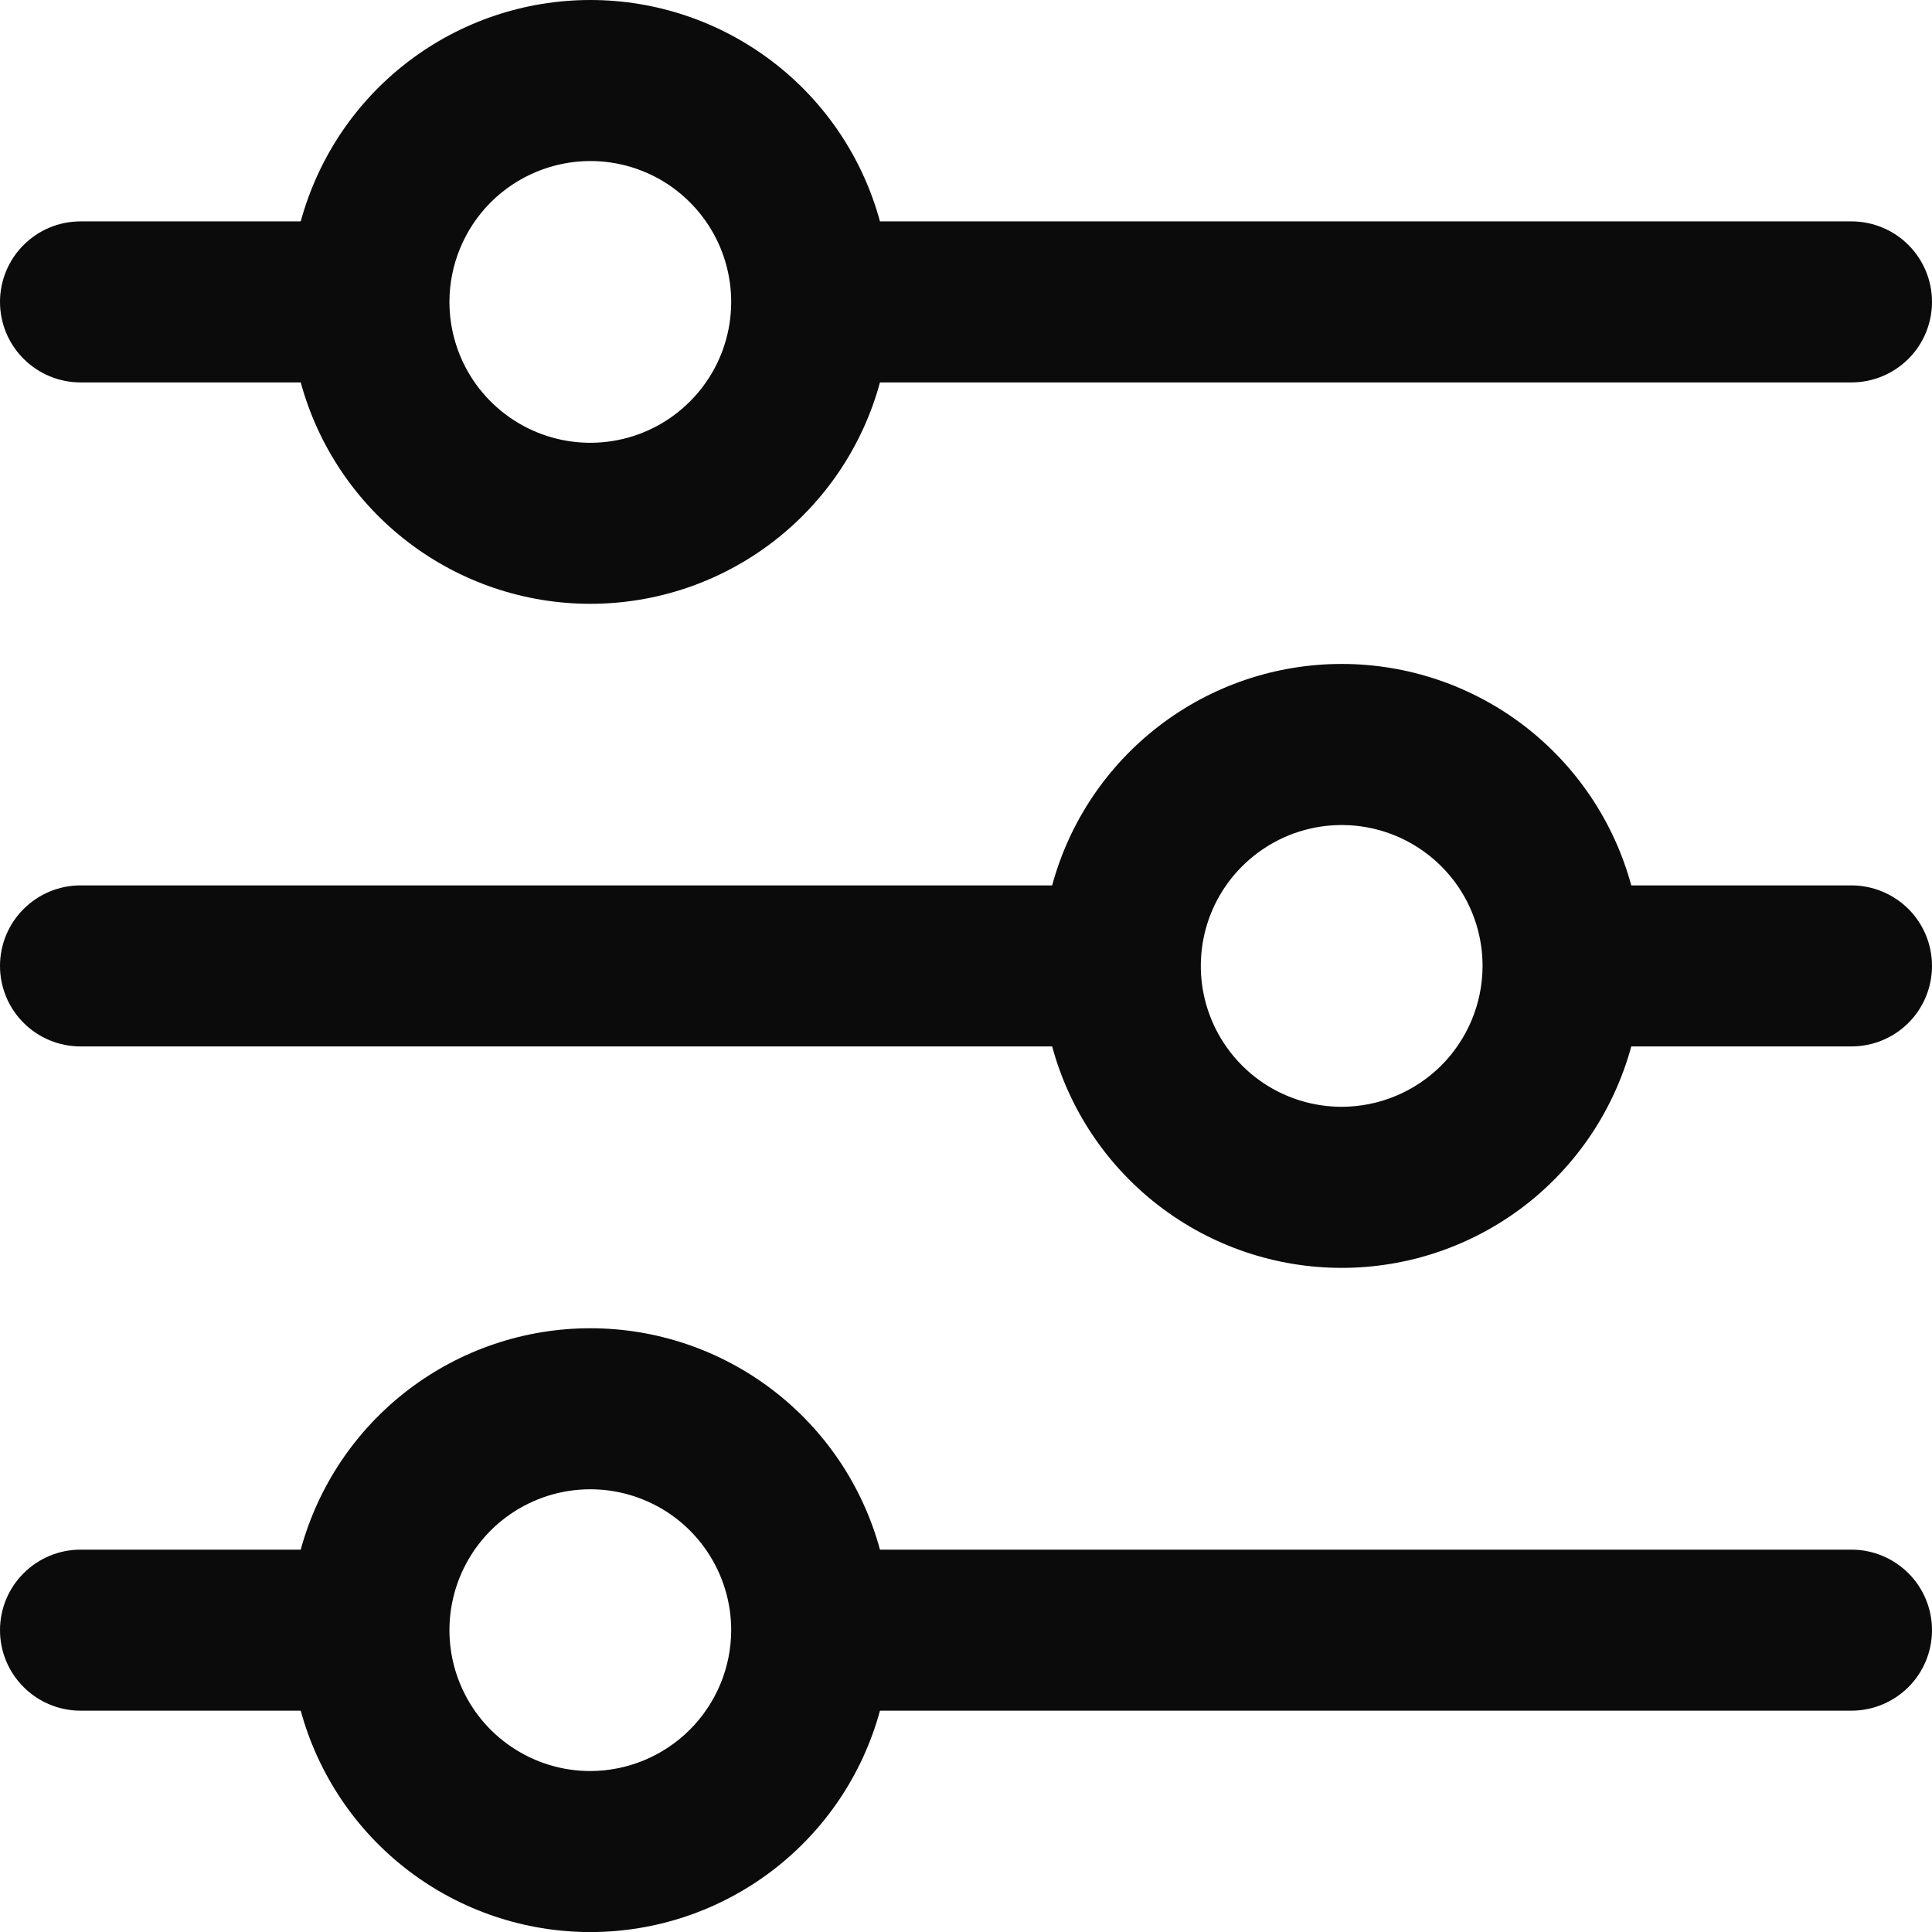 <svg width="32" height="32" viewBox="0 0 32 32" fill="none" xmlns="http://www.w3.org/2000/svg">
<g clip-path="url(#clip0_4079_3440)">
<path d="M1.333 6.334H4.981C5.268 7.387 5.892 8.316 6.759 8.979C7.626 9.642 8.687 10.001 9.778 10.001C10.869 10.001 11.93 9.642 12.797 8.979C13.664 8.316 14.289 7.387 14.575 6.334H30.667C31.02 6.334 31.359 6.193 31.61 5.943C31.86 5.693 32 5.354 32 5C32 4.647 31.86 4.308 31.61 4.058C31.359 3.807 31.02 3.667 30.667 3.667H14.575C14.289 2.614 13.664 1.684 12.797 1.022C11.93 0.359 10.869 0 9.778 0C8.687 0 7.626 0.359 6.759 1.022C5.892 1.684 5.268 2.614 4.981 3.667H1.333C0.98 3.667 0.641 3.807 0.391 4.058C0.14 4.308 0 4.647 0 5C0 5.354 0.14 5.693 0.391 5.943C0.641 6.193 0.98 6.334 1.333 6.334V6.334ZM9.777 2.667C10.239 2.667 10.69 2.804 11.074 3.06C11.457 3.317 11.756 3.681 11.933 4.107C12.11 4.534 12.156 5.003 12.066 5.456C11.976 5.908 11.754 6.324 11.427 6.65C11.101 6.977 10.685 7.199 10.232 7.289C9.78 7.379 9.311 7.333 8.884 7.156C8.458 6.979 8.094 6.68 7.837 6.297C7.581 5.913 7.444 5.462 7.444 5C7.445 4.382 7.691 3.789 8.128 3.351C8.566 2.914 9.159 2.668 9.777 2.667V2.667Z" fill="#0B0B0C"/>
<path d="M30.667 14.665H27.019C26.733 13.612 26.108 12.682 25.242 12.019C24.375 11.356 23.314 10.997 22.223 10.997C21.131 10.997 20.07 11.356 19.204 12.019C18.337 12.682 17.712 13.612 17.427 14.665H1.333C0.98 14.665 0.641 14.806 0.391 15.056C0.14 15.306 0 15.645 0 15.999C0 16.352 0.14 16.692 0.391 16.942C0.641 17.192 0.98 17.332 1.333 17.332H17.427C17.712 18.385 18.337 19.315 19.204 19.978C20.07 20.641 21.131 21 22.223 21C23.314 21 24.375 20.641 25.242 19.978C26.108 19.315 26.733 18.385 27.019 17.332H30.667C31.02 17.332 31.359 17.192 31.61 16.942C31.86 16.692 32 16.352 32 15.999C32 15.645 31.86 15.306 31.61 15.056C31.359 14.806 31.02 14.665 30.667 14.665ZM22.223 18.332C21.761 18.332 21.31 18.195 20.926 17.939C20.543 17.682 20.244 17.318 20.067 16.892C19.89 16.465 19.844 15.996 19.934 15.543C20.024 15.091 20.246 14.675 20.573 14.349C20.899 14.023 21.315 13.8 21.767 13.71C22.22 13.62 22.689 13.666 23.116 13.843C23.542 14.02 23.906 14.319 24.163 14.702C24.419 15.086 24.556 15.537 24.556 15.999C24.555 16.617 24.309 17.21 23.872 17.648C23.434 18.085 22.841 18.331 22.223 18.332V18.332Z" fill="#0B0B0C"/>
<path d="M30.667 25.667H14.575C14.289 24.614 13.664 23.684 12.797 23.022C11.93 22.359 10.869 22 9.778 22C8.687 22 7.626 22.359 6.759 23.022C5.892 23.684 5.268 24.614 4.981 25.667H1.333C0.98 25.667 0.641 25.808 0.391 26.058C0.14 26.308 0 26.647 0 27C0 27.354 0.14 27.693 0.391 27.943C0.641 28.193 0.98 28.334 1.333 28.334H4.981C5.268 29.387 5.892 30.316 6.759 30.979C7.626 31.642 8.687 32.001 9.778 32.001C10.869 32.001 11.93 31.642 12.797 30.979C13.664 30.316 14.289 29.387 14.575 28.334H30.667C31.02 28.334 31.359 28.193 31.61 27.943C31.86 27.693 32 27.354 32 27C32 26.647 31.86 26.308 31.61 26.058C31.359 25.808 31.02 25.667 30.667 25.667ZM9.777 29.334C9.316 29.334 8.865 29.197 8.481 28.94C8.097 28.684 7.798 28.32 7.622 27.893C7.445 27.467 7.399 26.998 7.489 26.545C7.579 26.093 7.801 25.677 8.127 25.35C8.454 25.024 8.87 24.802 9.322 24.712C9.775 24.622 10.244 24.668 10.67 24.845C11.097 25.021 11.461 25.32 11.717 25.704C11.974 26.088 12.111 26.539 12.111 27C12.11 27.619 11.863 28.212 11.426 28.649C10.989 29.086 10.396 29.333 9.777 29.334V29.334Z" fill="#0B0B0C"/>
</g>
<defs>
<clipPath id="clip0_4079_3440">
<rect width="32" height="32" fill="white"/>
</clipPath>
</defs>
</svg>
